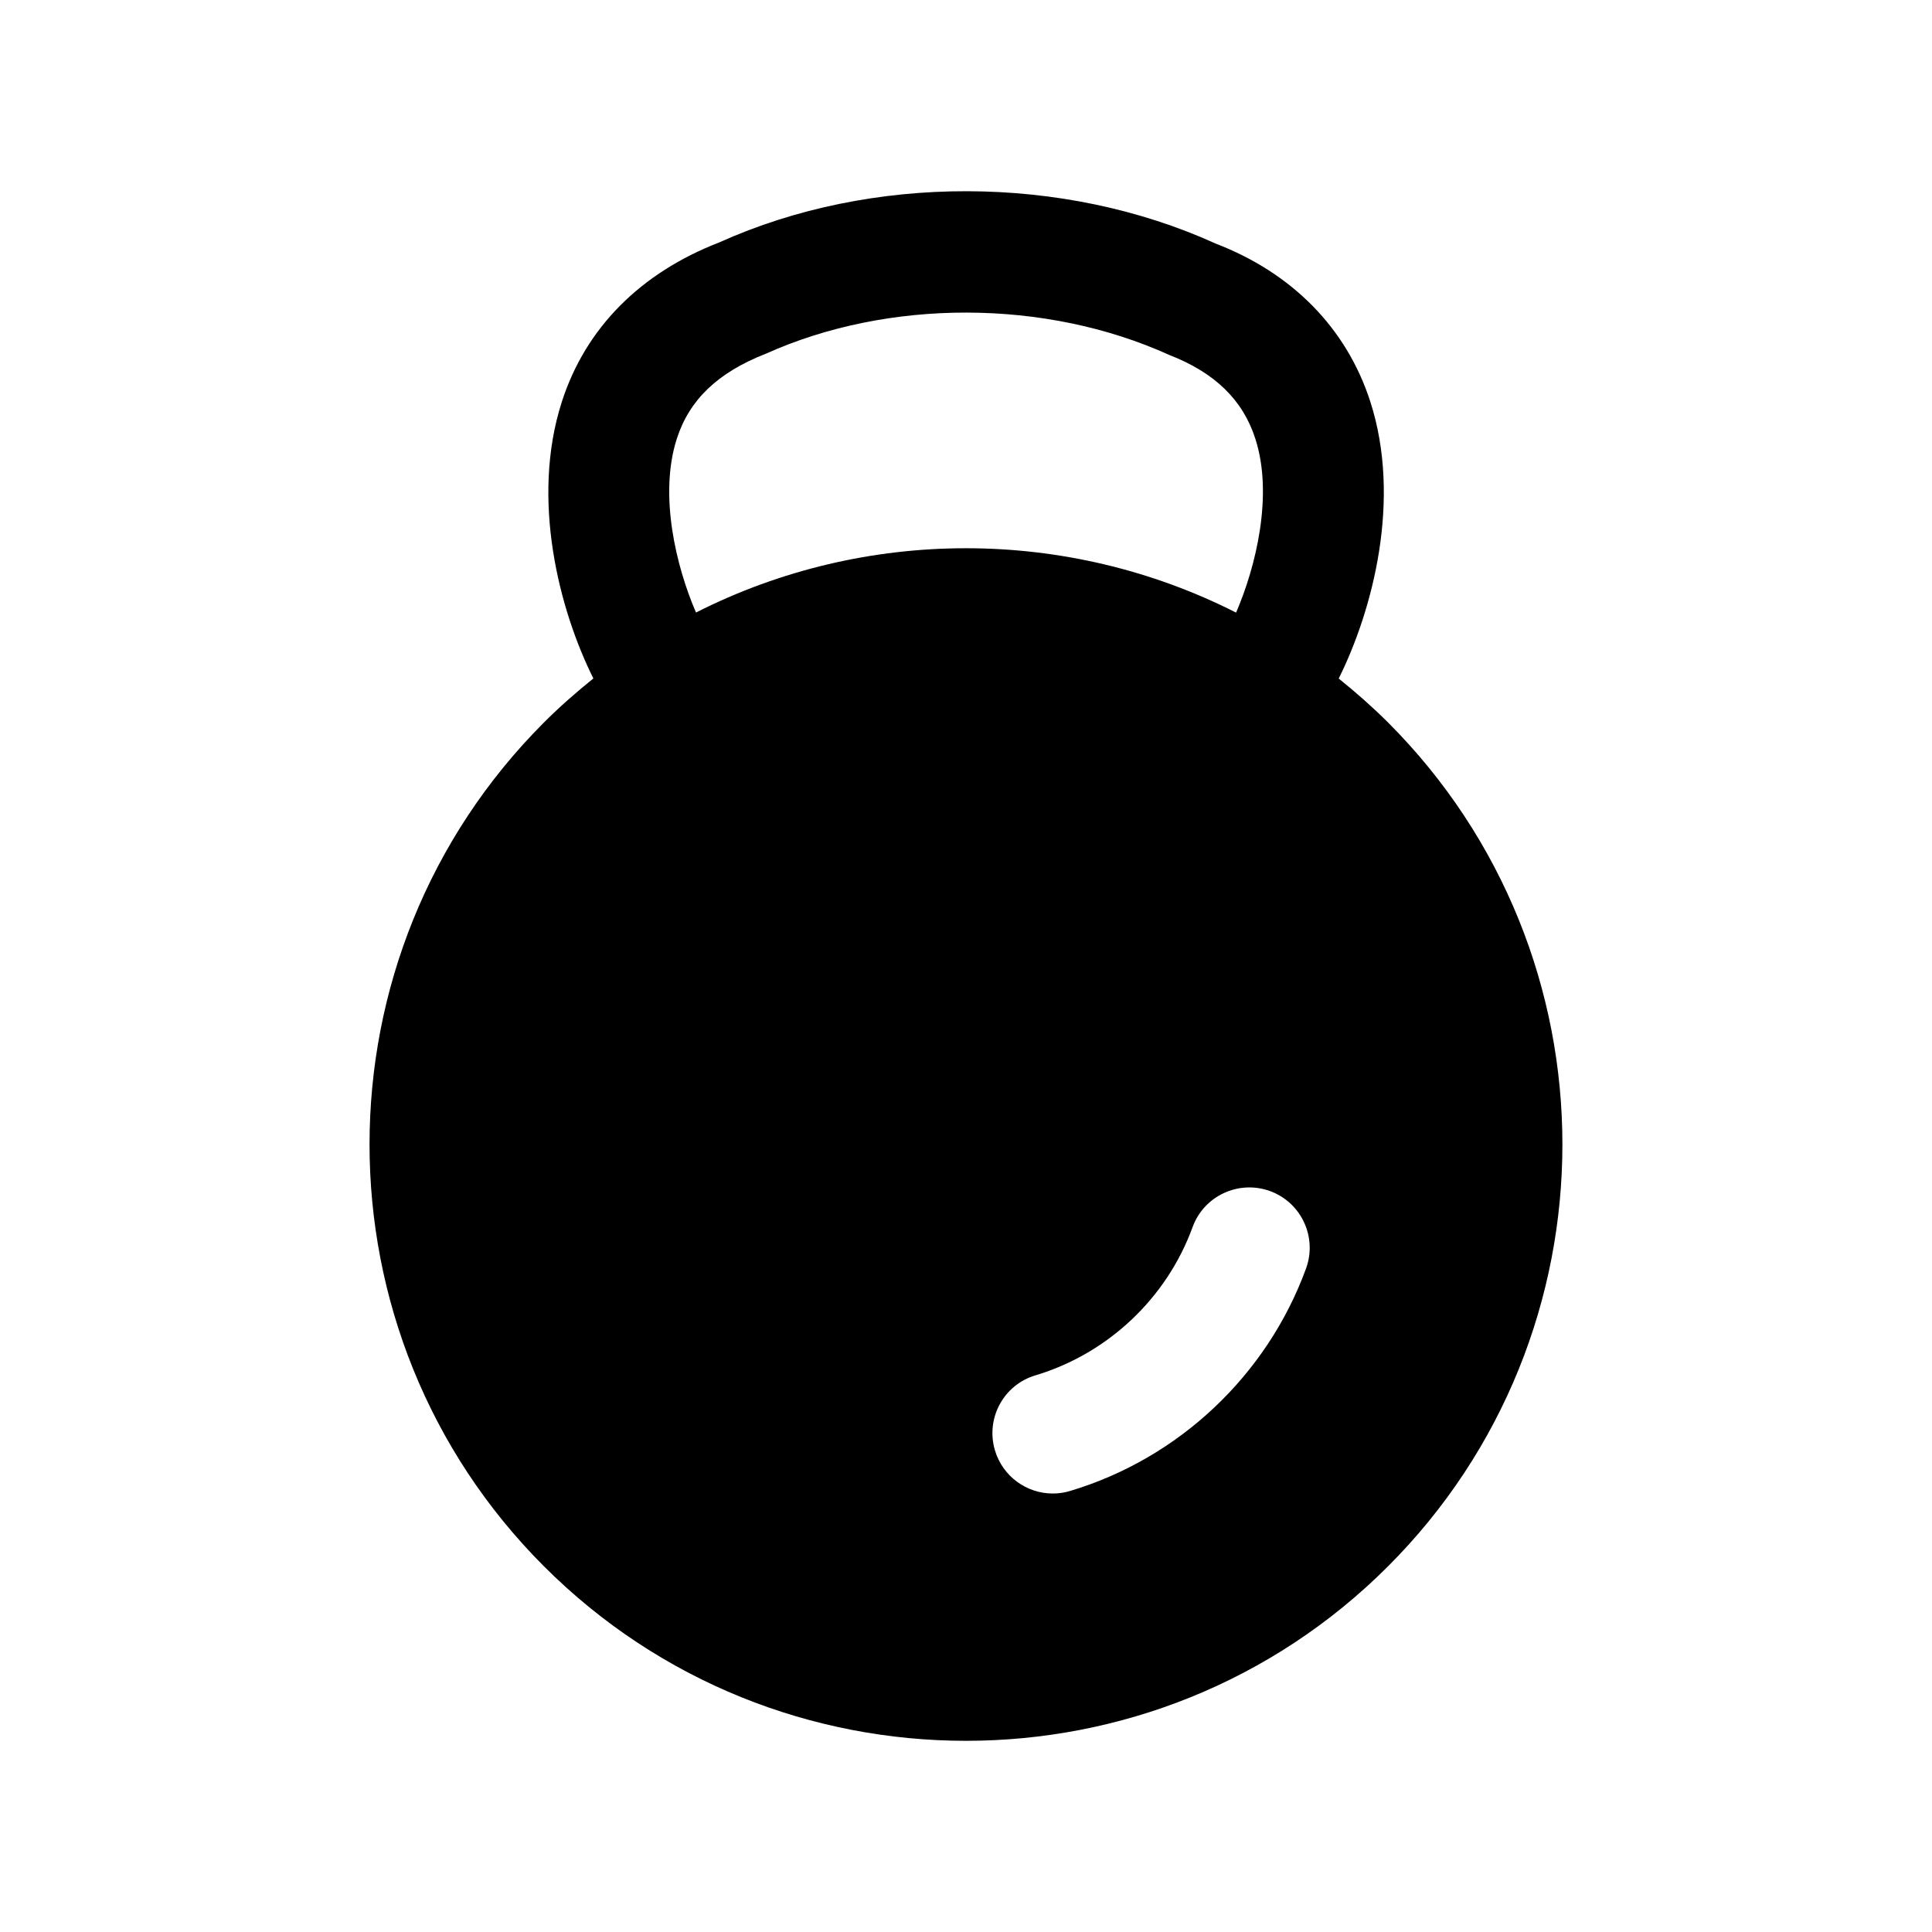 <svg width="24" height="24" viewBox="0 0 24 24" fill="none" xmlns="http://www.w3.org/2000/svg">
<path fill-rule="evenodd" clip-rule="evenodd" d="M16.224 15.758C15.74 17.084 14.644 18.117 13.294 18.521C13.222 18.543 13.149 18.553 13.078 18.553C12.756 18.553 12.457 18.343 12.36 18.018C12.241 17.621 12.466 17.203 12.863 17.085C13.763 16.815 14.493 16.127 14.815 15.243C14.957 14.854 15.388 14.655 15.777 14.796C16.166 14.938 16.366 15.369 16.224 15.758ZM8.646 7.609C8.4 7.04 8.182 6.149 8.408 5.449C8.563 4.968 8.914 4.628 9.516 4.393C11.033 3.711 12.983 3.71 14.524 4.409C15.089 4.628 15.439 4.967 15.594 5.449C15.82 6.148 15.601 7.041 15.355 7.61C13.253 6.544 10.748 6.544 8.646 7.609ZM17.242 8.974C17.046 8.779 16.841 8.599 16.63 8.429C17.052 7.581 17.415 6.205 17.022 4.988C16.727 4.075 16.05 3.391 15.104 3.027C13.199 2.161 10.822 2.161 8.938 3.01C7.953 3.391 7.275 4.075 6.98 4.989C6.588 6.205 6.949 7.581 7.371 8.428C7.16 8.598 6.954 8.778 6.758 8.974C3.868 11.865 3.868 16.568 6.758 19.458C8.203 20.903 10.101 21.625 12 21.625C13.898 21.625 15.797 20.903 17.242 19.458C20.131 16.568 20.131 11.865 17.242 8.974Z" fill="black"/>
</svg>